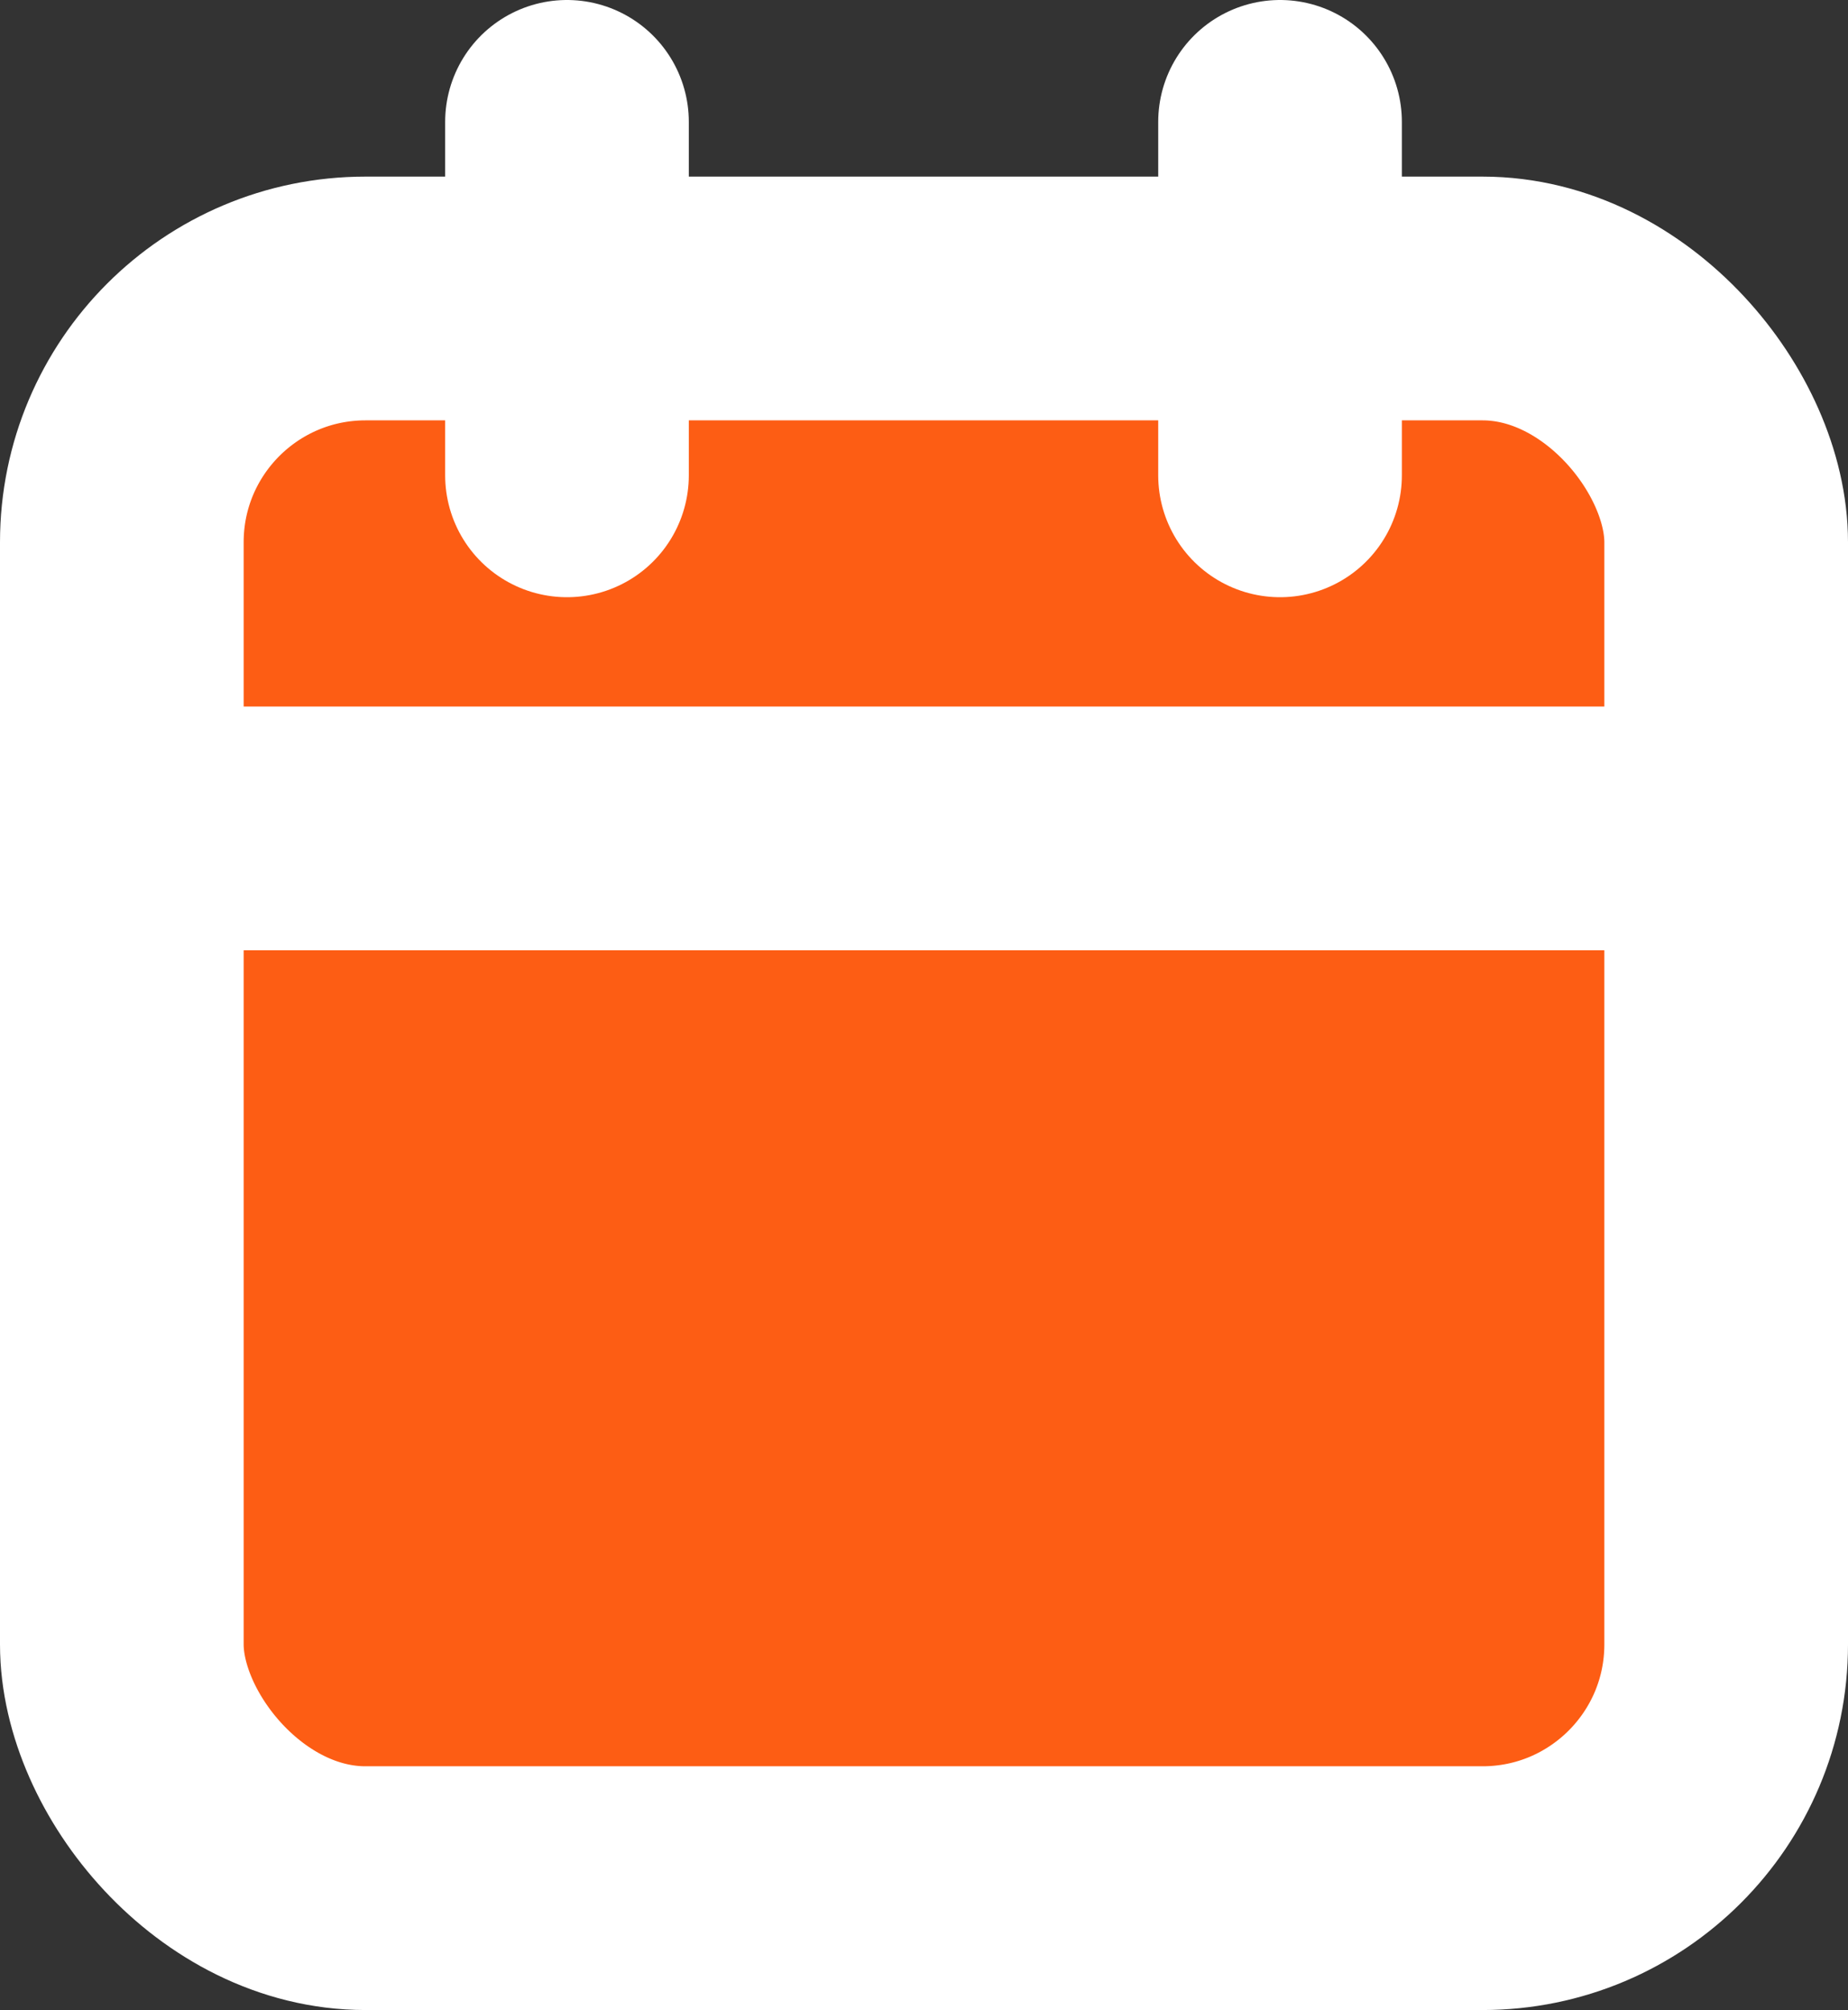 <svg xmlns="http://www.w3.org/2000/svg" width="15.169" height="16.493" viewBox="0 0 15.169 16.493">
  <rect x="0" y="0" width="15.169" height="16.493" fill="#333333" stroke="none"/>
  <g id="Icon" transform="translate(1 1)">
    <rect id="Rectangle" width="13.169" height="13.043" rx="2" transform="translate(0 1.449)" fill="#fd5d14" stroke="#fff" stroke-linecap="round" stroke-linejoin="round" stroke-miterlimit="10" stroke-width="2"/>
    <path id="Path" d="M.4,0V2.9" transform="translate(9.107 0)" fill="#fd5d14" stroke="#fff" stroke-linecap="round" stroke-linejoin="round" stroke-miterlimit="10" stroke-width="2"/>
    <path id="Path-2" data-name="Path" d="M.4,0V2.9" transform="translate(3.254 0)" fill="#fd5d14" stroke="#fff" stroke-linecap="round" stroke-linejoin="round" stroke-miterlimit="10" stroke-width="2"/>
    <path id="Path-3" data-name="Path" d="M0,.4H13.169" transform="translate(0 5.397)" fill="#fd5d14" stroke="#fff" stroke-linecap="round" stroke-linejoin="round" stroke-miterlimit="10" stroke-width="2"/>
  </g>
</svg>
